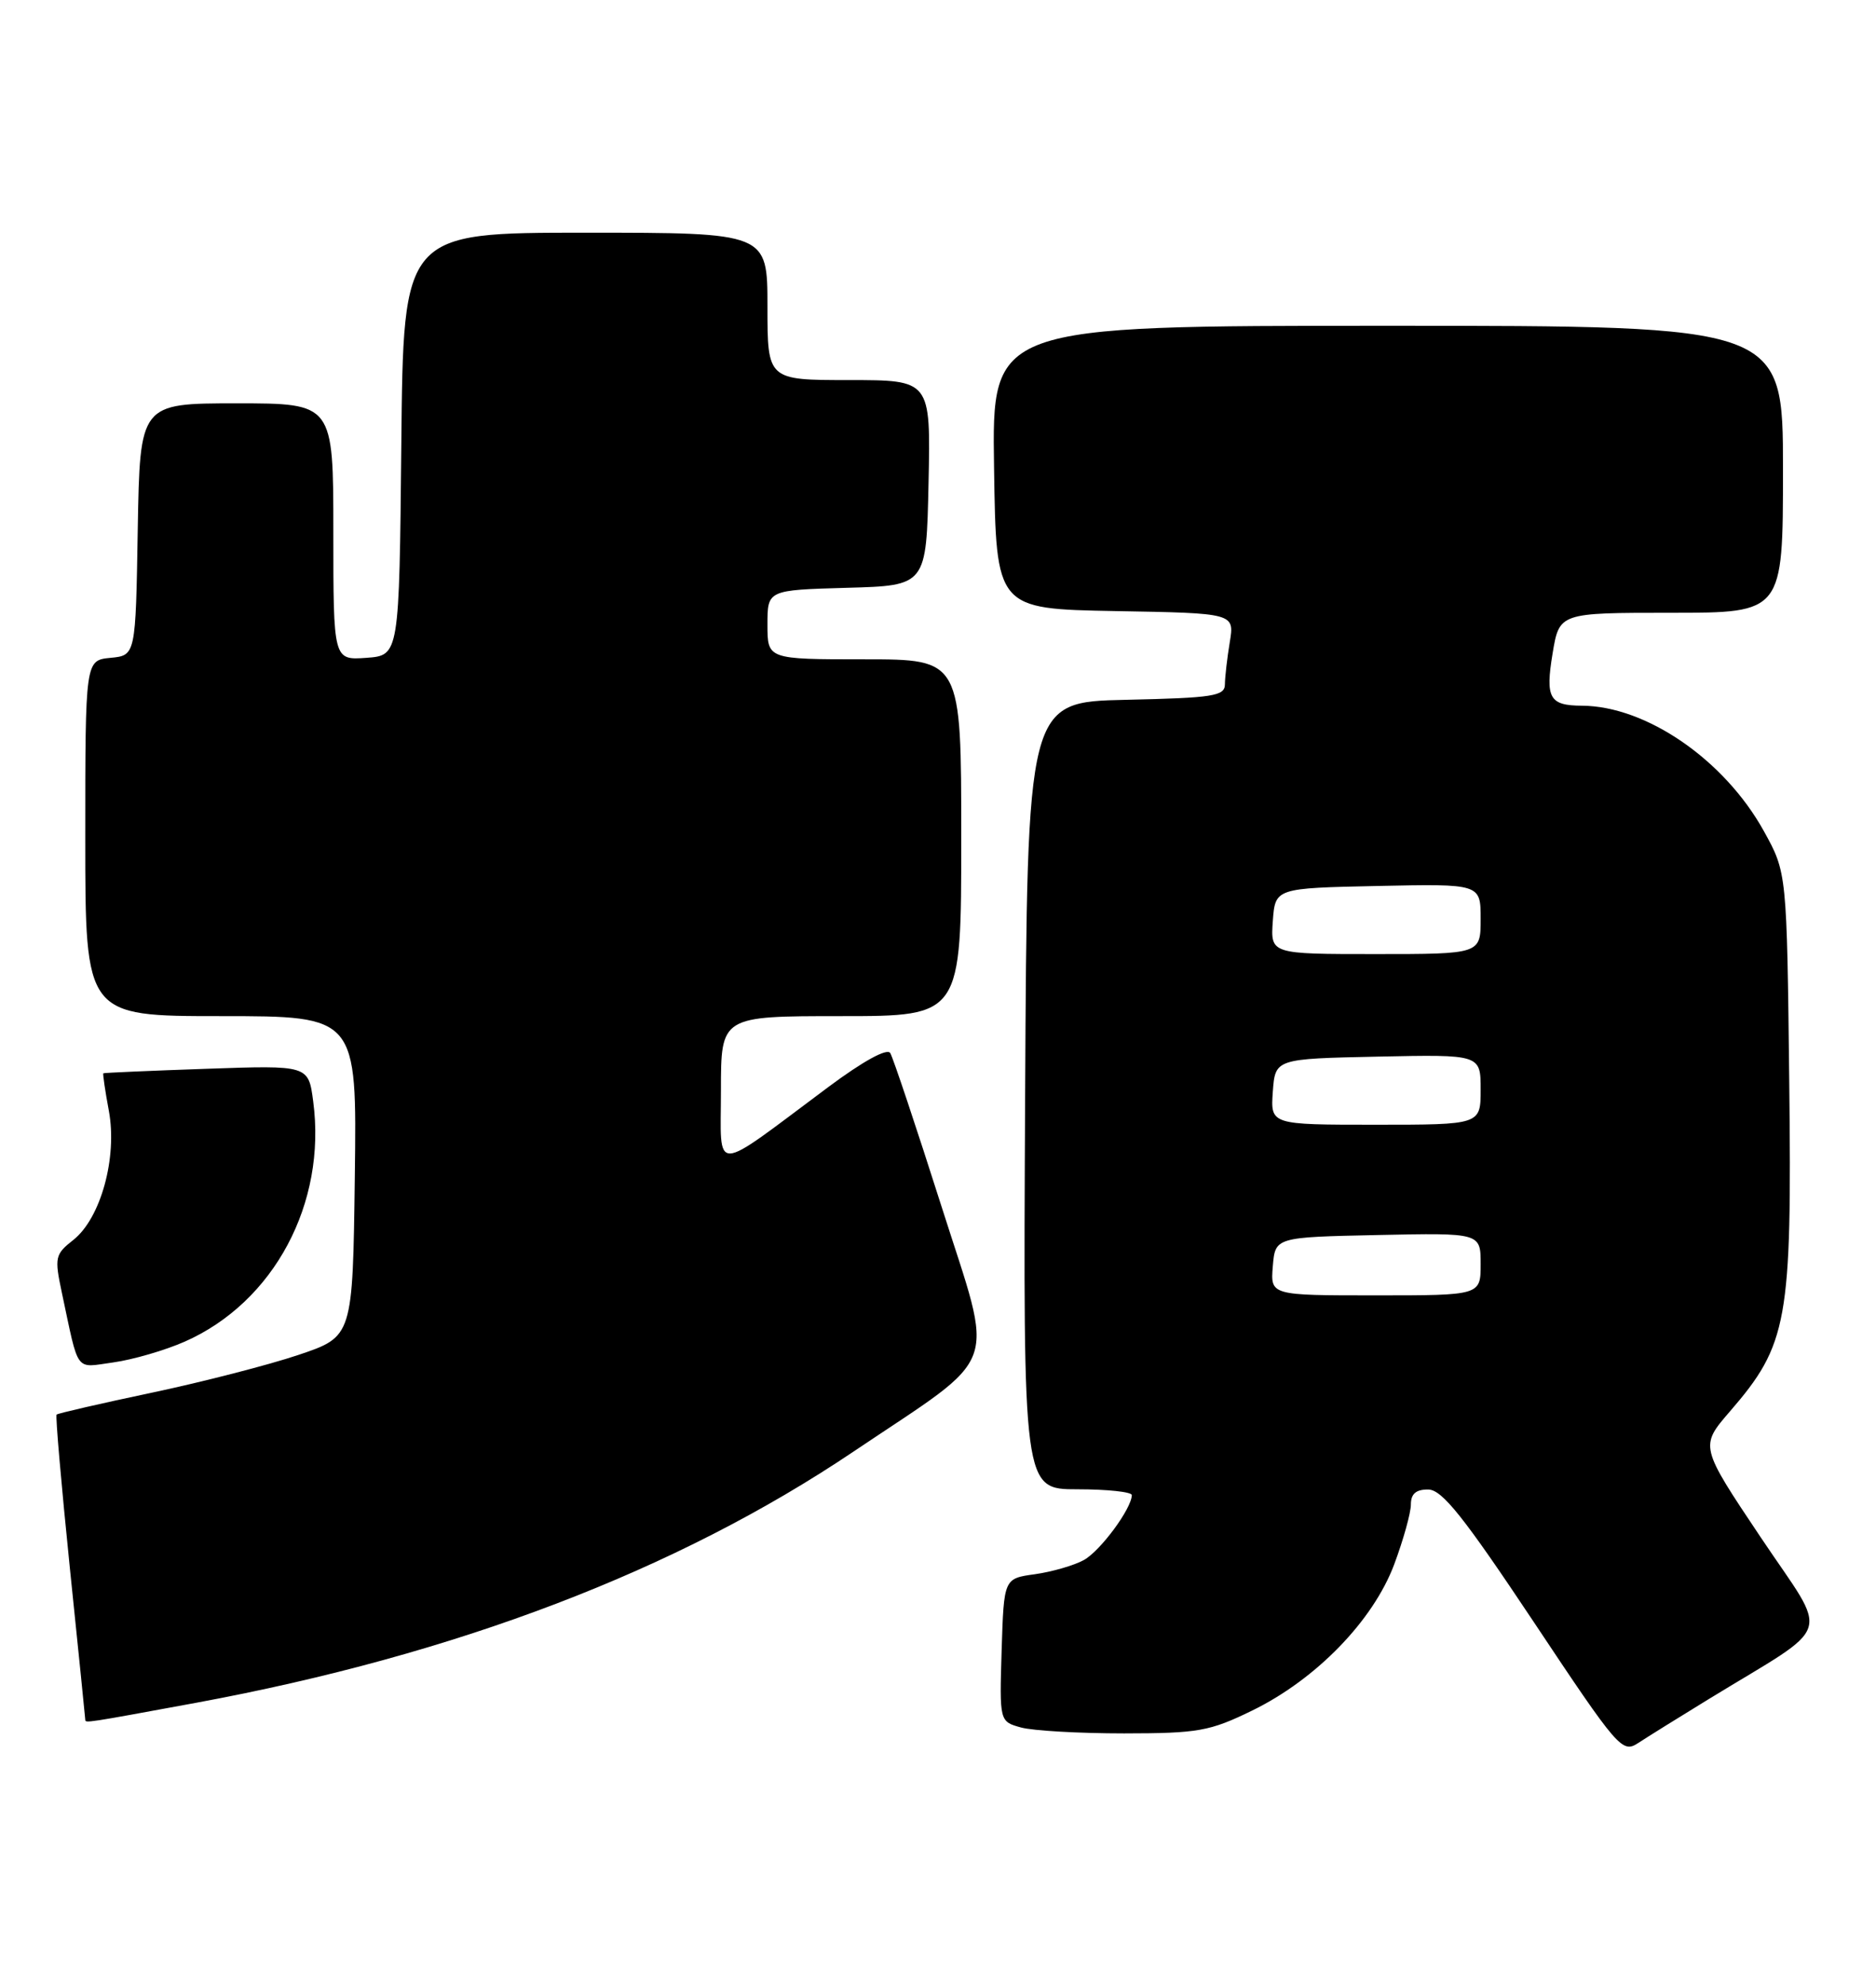 <?xml version="1.0" encoding="UTF-8" standalone="no"?>
<!DOCTYPE svg PUBLIC "-//W3C//DTD SVG 1.1//EN" "http://www.w3.org/Graphics/SVG/1.1/DTD/svg11.dtd" >
<svg xmlns="http://www.w3.org/2000/svg" xmlns:xlink="http://www.w3.org/1999/xlink" version="1.1" viewBox="0 0 242 256">
 <g >
 <path fill="currentColor"
d=" M 220.34 219.10 C 236.86 208.99 236.04 211.50 227.14 198.21 C 219.27 186.46 219.27 186.46 223.14 181.98 C 230.62 173.34 231.16 170.35 230.81 139.56 C 230.50 112.50 230.50 112.50 227.53 107.14 C 222.45 97.97 212.38 91.03 204.07 90.98 C 199.87 90.96 199.33 90.01 200.28 84.25 C 201.15 79.00 201.15 79.00 215.58 79.00 C 230.00 79.00 230.00 79.00 230.00 60.50 C 230.00 42.00 230.00 42.00 178.98 42.00 C 127.95 42.00 127.95 42.00 128.23 60.25 C 128.50 78.50 128.50 78.50 143.88 78.78 C 159.25 79.05 159.25 79.05 158.64 82.78 C 158.30 84.82 158.02 87.27 158.01 88.22 C 158.00 89.74 156.53 89.97 145.25 90.22 C 132.50 90.50 132.50 90.50 132.24 141.25 C 131.98 192.00 131.98 192.00 138.99 192.00 C 142.85 192.00 146.00 192.34 146.00 192.75 C 145.99 194.48 141.93 199.97 139.80 201.13 C 138.54 201.82 135.70 202.64 133.50 202.95 C 129.50 203.50 129.50 203.50 129.21 212.72 C 128.93 221.94 128.93 221.94 131.71 222.71 C 133.25 223.13 139.22 223.47 145.00 223.47 C 154.56 223.46 156.04 223.20 161.50 220.54 C 169.75 216.53 177.13 208.94 179.85 201.68 C 181.03 198.52 182.00 195.04 182.00 193.96 C 182.00 192.58 182.67 192.01 184.25 192.03 C 186.04 192.06 188.83 195.57 197.84 209.09 C 208.79 225.53 209.26 226.06 211.34 224.70 C 212.53 223.92 216.58 221.40 220.34 219.10 Z  M 25.27 219.53 C 58.86 213.32 87.30 202.47 110.10 187.14 C 129.38 174.18 128.32 177.12 121.46 155.56 C 118.18 145.26 115.20 136.35 114.84 135.76 C 114.44 135.10 111.34 136.80 106.84 140.15 C 91.59 151.51 93.00 151.47 93.00 140.57 C 93.00 131.00 93.00 131.00 108.50 131.00 C 124.00 131.00 124.00 131.00 124.00 108.00 C 124.00 85.00 124.00 85.00 111.50 85.00 C 99.00 85.00 99.00 85.00 99.00 80.53 C 99.00 76.07 99.00 76.07 109.25 75.78 C 119.50 75.50 119.50 75.50 119.78 62.25 C 120.06 49.00 120.06 49.00 109.53 49.00 C 99.00 49.00 99.00 49.00 99.00 39.50 C 99.00 30.00 99.00 30.00 75.52 30.00 C 52.03 30.00 52.03 30.00 51.77 57.25 C 51.50 84.50 51.50 84.50 47.25 84.81 C 43.00 85.11 43.00 85.11 43.00 68.56 C 43.00 52.00 43.00 52.00 30.52 52.00 C 18.05 52.00 18.05 52.00 17.77 68.25 C 17.50 84.50 17.50 84.50 14.25 84.81 C 11.00 85.13 11.00 85.13 11.00 108.06 C 11.00 131.00 11.00 131.00 28.52 131.00 C 46.04 131.00 46.04 131.00 45.77 151.66 C 45.50 172.32 45.50 172.32 38.52 174.67 C 34.69 175.96 26.15 178.16 19.57 179.55 C 12.98 180.94 7.46 182.21 7.30 182.37 C 7.14 182.53 7.91 191.38 9.00 202.04 C 10.10 212.69 11.00 221.55 11.00 221.71 C 11.00 222.16 11.03 222.15 25.27 219.53 Z  M 23.84 172.96 C 35.34 167.88 42.15 155.14 40.40 141.98 C 39.79 137.33 39.79 137.33 26.64 137.79 C 19.41 138.04 13.42 138.30 13.33 138.37 C 13.24 138.44 13.56 140.62 14.04 143.20 C 15.16 149.21 13.00 157.07 9.45 159.86 C 7.10 161.71 7.01 162.10 7.98 166.66 C 10.23 177.19 9.59 176.33 14.64 175.64 C 17.14 175.29 21.28 174.09 23.84 172.96 Z  M 164.19 163.25 C 164.50 159.50 164.50 159.50 177.75 159.22 C 191.00 158.94 191.00 158.94 191.00 162.97 C 191.00 167.00 191.00 167.00 177.44 167.00 C 163.88 167.00 163.88 167.00 164.19 163.25 Z  M 164.19 140.75 C 164.50 136.50 164.50 136.50 177.75 136.22 C 191.00 135.94 191.00 135.94 191.00 140.47 C 191.00 145.00 191.00 145.00 177.44 145.00 C 163.89 145.00 163.89 145.00 164.19 140.75 Z  M 164.19 118.75 C 164.50 114.50 164.50 114.50 177.75 114.22 C 191.00 113.94 191.00 113.94 191.00 118.47 C 191.00 123.00 191.00 123.00 177.44 123.00 C 163.89 123.00 163.89 123.00 164.19 118.75 Z "/>
</g>
</svg>